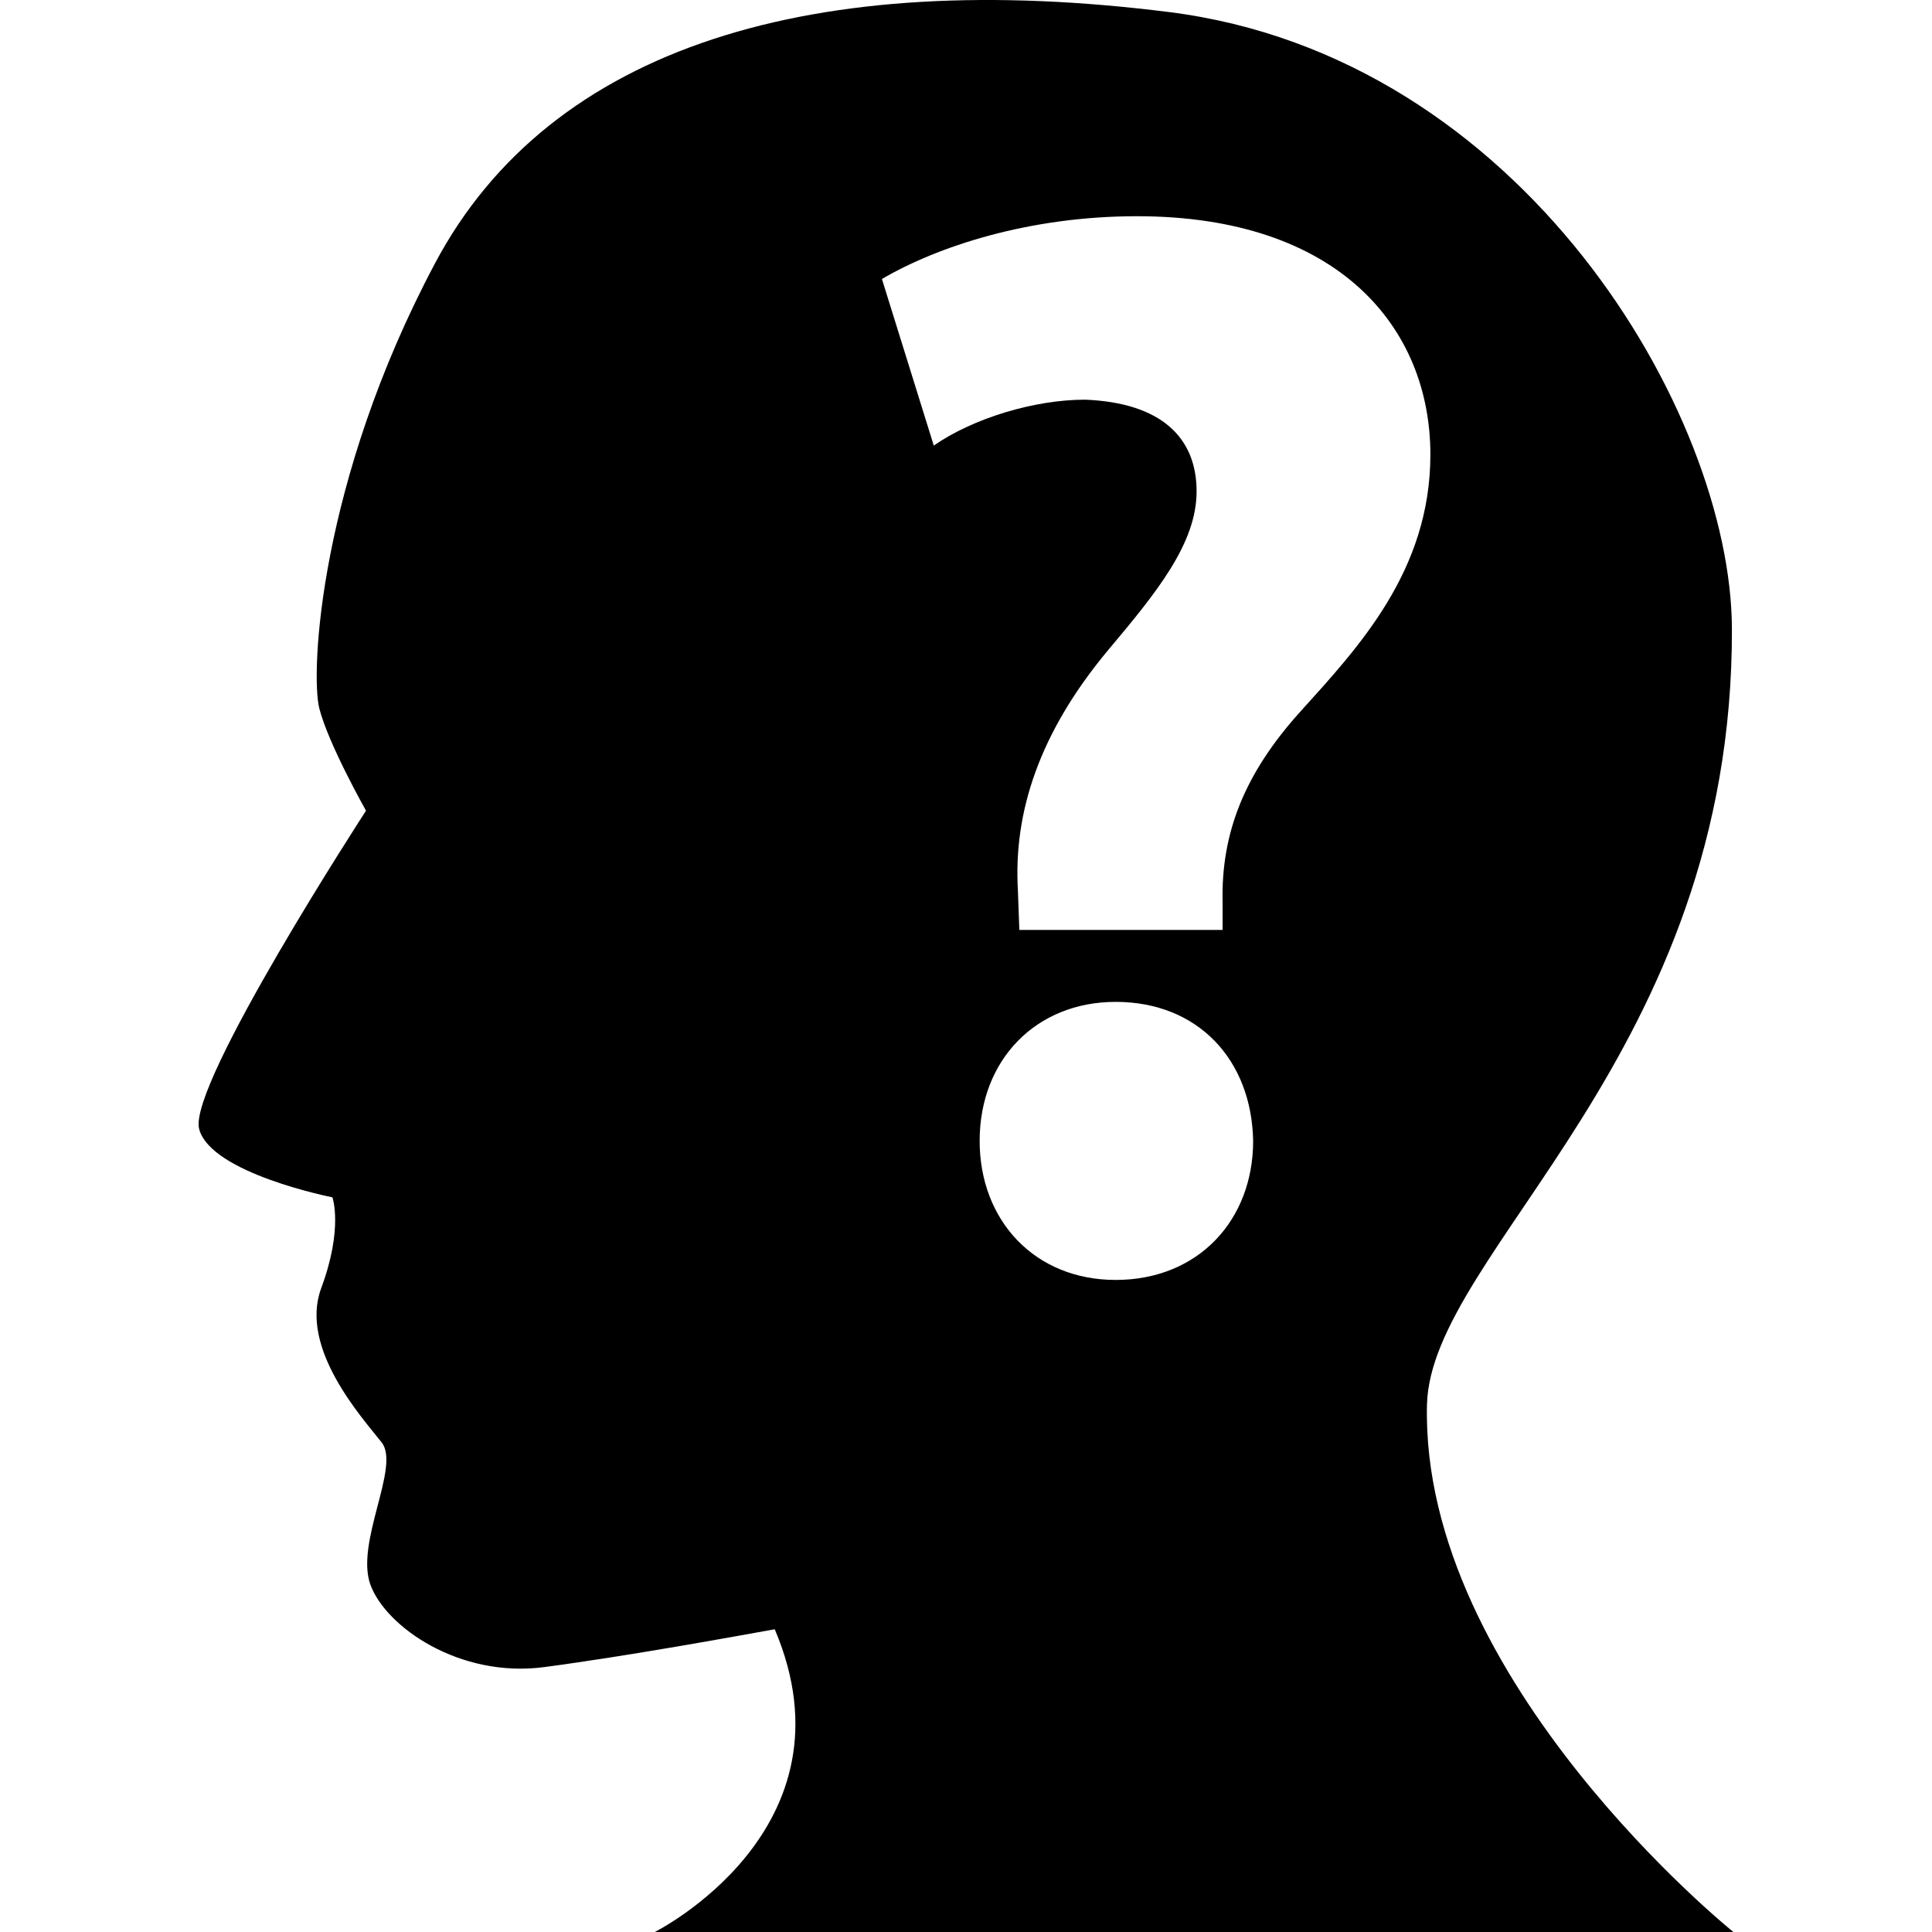 <?xml version="1.0" encoding="iso-8859-1"?>
<!-- Generator: Adobe Illustrator 16.0.0, SVG Export Plug-In . SVG Version: 6.00 Build 0)  -->
<!DOCTYPE svg PUBLIC "-//W3C//DTD SVG 1.1//EN" "http://www.w3.org/Graphics/SVG/1.1/DTD/svg11.dtd">
<svg version="1.1" id="Capa_1" xmlns="http://www.w3.org/2000/svg" xmlns:xlink="http://www.w3.org/1999/xlink" x="0px" y="0px"
	 width="173.303px" height="173.304px" viewBox="0 0 173.303 173.304" style="enable-background:new 0 0 173.303 173.304;"
	 xml:space="preserve">
<g>
	<path d="M58.732,173.304h96.756c0,0-28.077-22.566-27.486-47.307c0.354-13.785,27.486-31.334,27.353-69.638
		c-0.085-19.263-18.767-51.286-50.491-55.277C73.136-2.916,49.392,4.068,39.016,23.63C28.627,43.182,27.842,60.351,28.64,63.535
		c0.807,3.199,4.192,9.186,4.192,9.186s-15.962,24.542-14.973,28.53c1.011,4.001,11.959,6.15,11.959,6.15s0.993,2.776-1.008,8.159
		c-1.997,5.396,3.714,11.648,5.432,13.835c1.69,2.174-2.402,8.969-1.011,12.769c1.395,3.781,7.986,8.372,15.564,7.38
		c7.587-1.004,17.32-2.789,20.7-3.397C77.127,164.109,58.732,173.304,58.732,173.304z M100.072,114.812
		c-7.265,0-12.196-5.346-12.196-12.471c0-7.271,5.06-12.471,12.196-12.471c7.404,0,12.202,5.207,12.337,12.471
		C112.409,109.459,107.476,114.812,100.072,114.812z M101.984,19.395c18.103,0,26.323,10.008,26.323,21.382
		c0,10.419-6.442,17.272-11.643,23.032c-5.078,5.617-7.137,10.967-6.996,17.135v2.472H91.437l-0.131-3.562
		c-0.405-6.996,1.915-14.124,8.083-21.525c4.385-5.207,7.947-9.596,7.947-14.254c0-4.802-3.148-7.95-10.005-8.224
		c-4.519,0-10.005,1.647-13.57,4.116L79.11,25.027C84.036,22.138,92.247,19.395,101.984,19.395z"/>
</g>
<g>
</g>
<g>
</g>
<g>
</g>
<g>
</g>
<g>
</g>
<g>
</g>
<g>
</g>
<g>
</g>
<g>
</g>
<g>
</g>
<g>
</g>
<g>
</g>
<g>
</g>
<g>
</g>
<g>
</g>
</svg>
